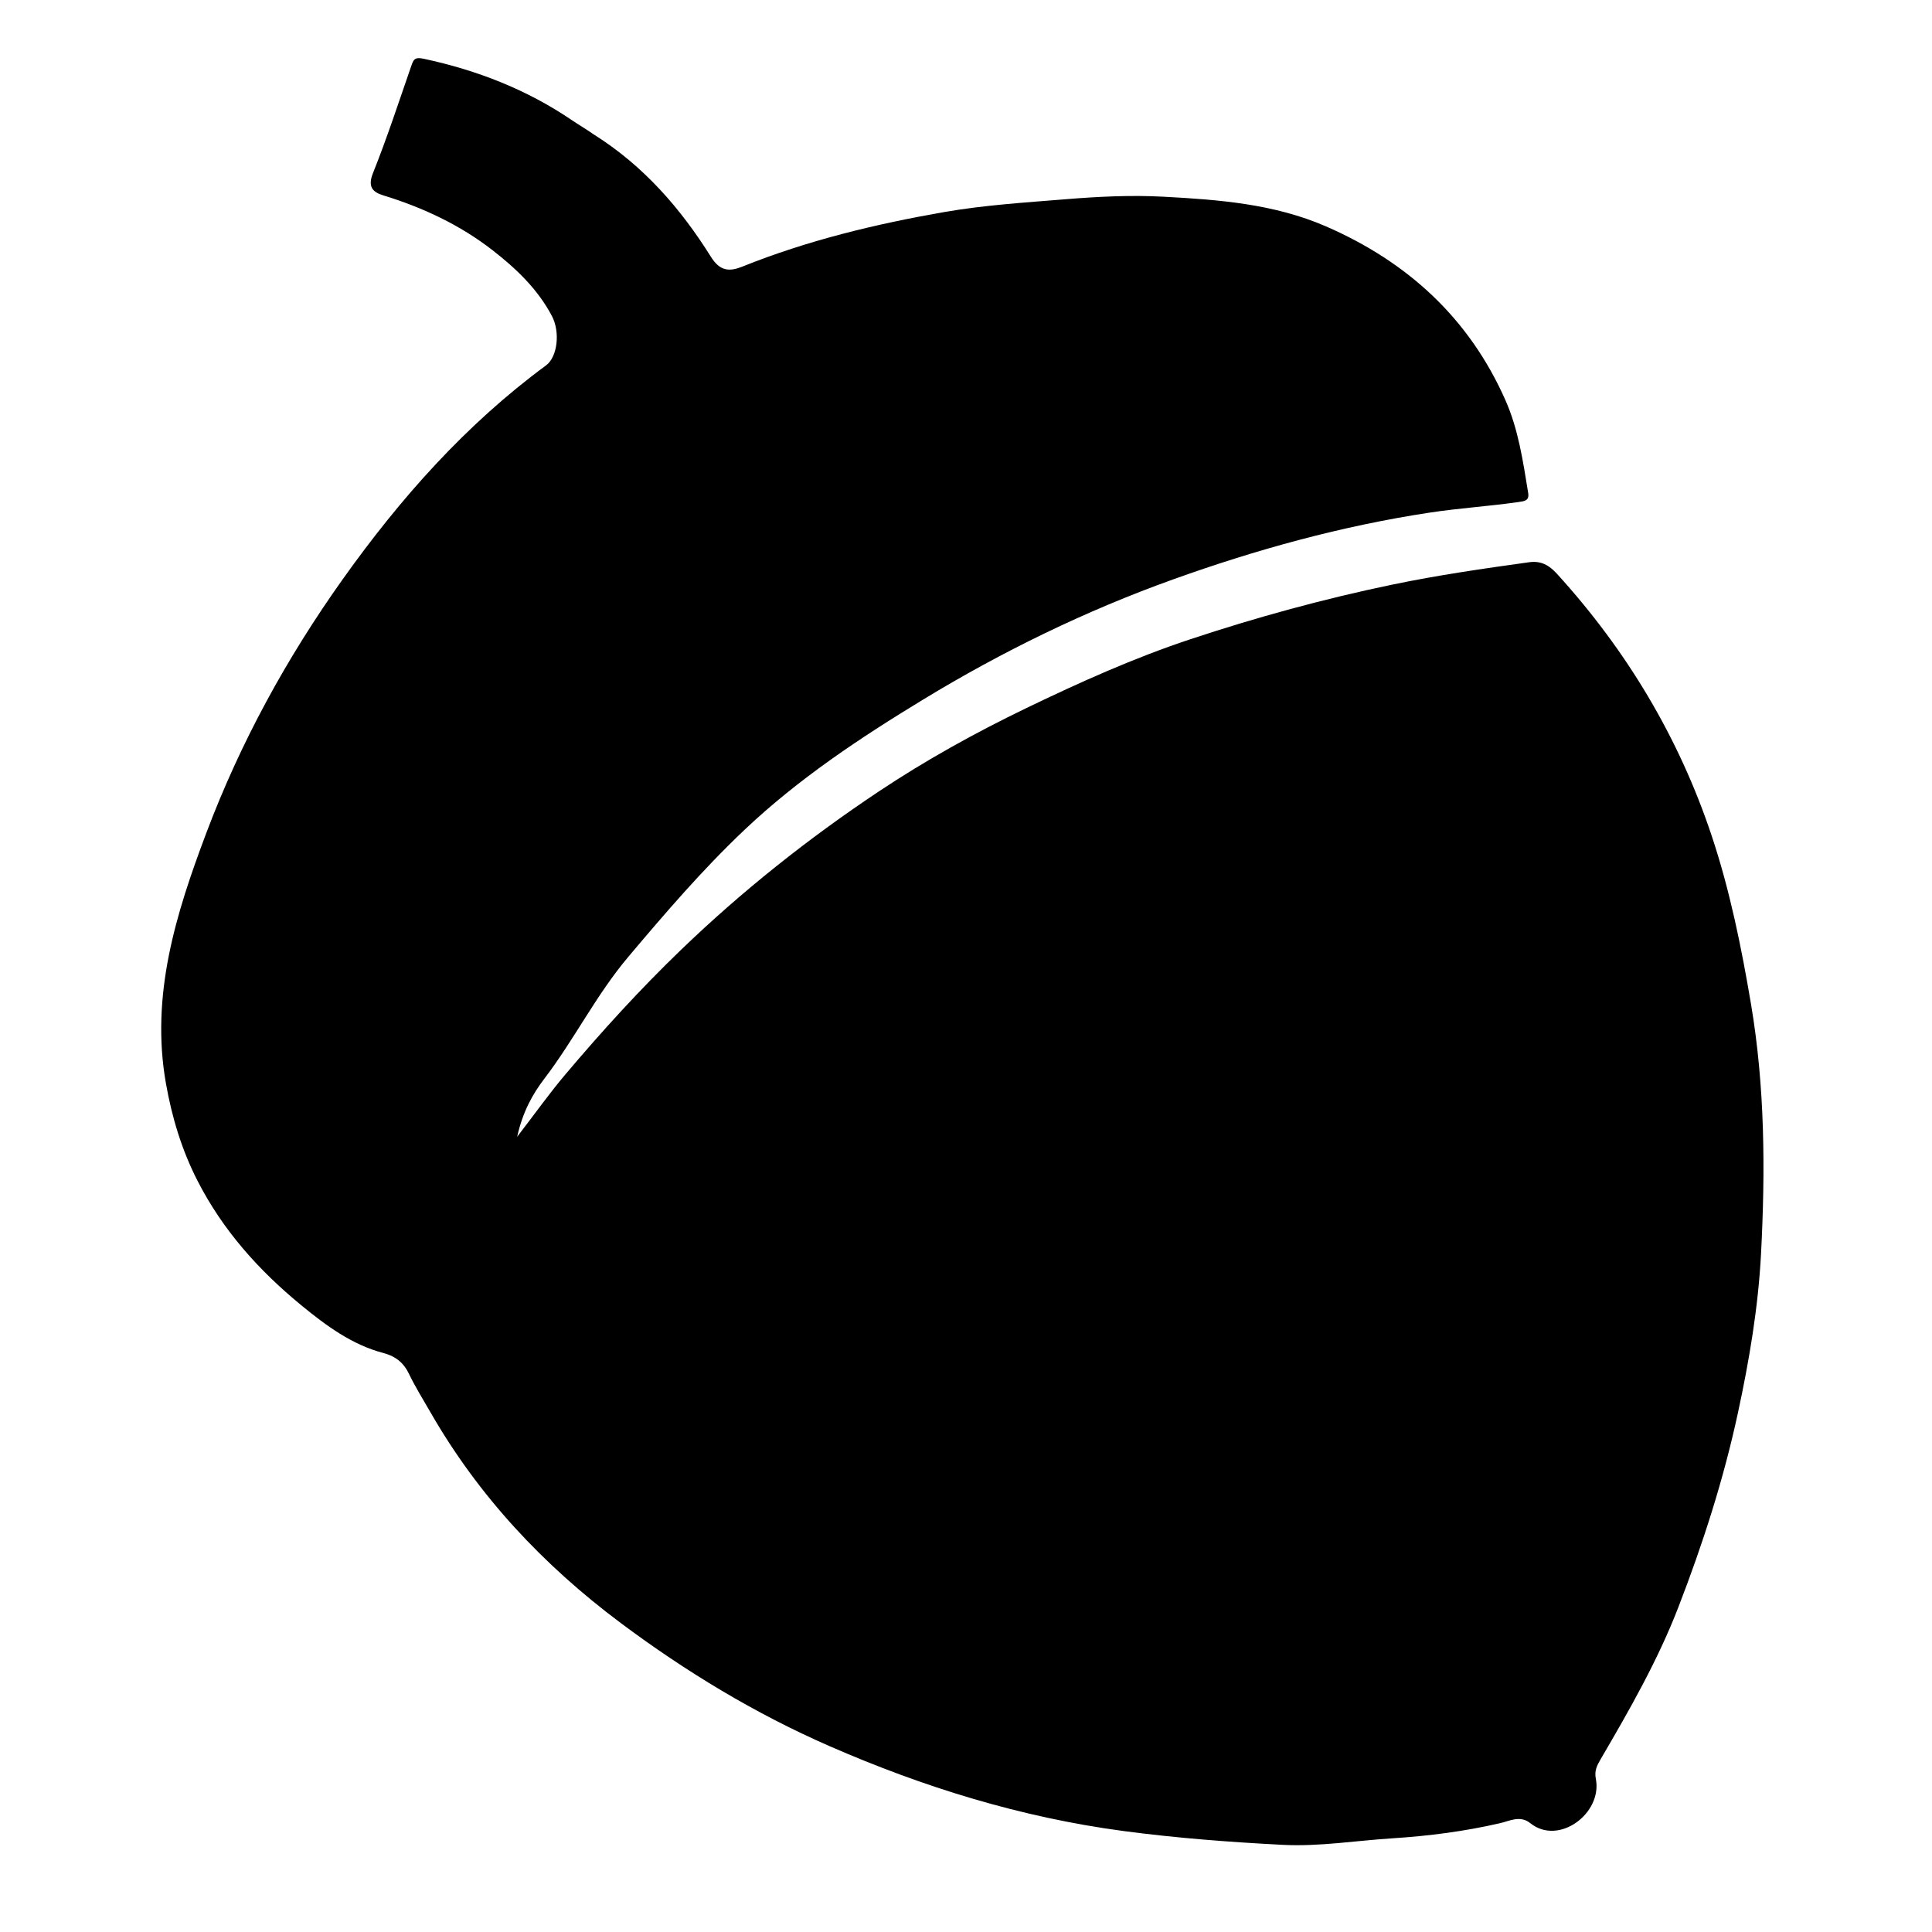 <svg version="1.1" id="Layer_1" xmlns="http://www.w3.org/2000/svg" xmlns:xlink="http://www.w3.org/1999/xlink" x="0px" y="0px"
	 width="100%" viewBox="0 0 512 512" enable-background="new 0 0 512 512" xml:space="preserve">
<path fill="" opacity="0" stroke="none" 
	d="
M307,513 
	C206.025,513 105.549,512.981 5.074,513.084 
	C1.812,513.088 0.894,512.65 0.897,509.075 
	C1.015,341.116 1.017,173.157 0.893,5.199 
	C0.89,1.454 1.831,0.912 5.3,0.914 
	C173.092,1.012 340.884,1.011 508.677,0.92 
	C512.08,0.918 513.115,1.364 513.112,5.175 
	C512.982,173.134 512.985,341.093 513.101,509.052 
	C513.103,512.578 512.264,513.095 508.95,513.089 
	C441.8,512.97 374.65,513 307,513 
z"/>
<path fill="#000" opacity="1" stroke="none" 
	d="
M157.295,35.591 
	C170.608,43.956 180.395,55.272 188.432,68.105 
	C190.823,71.923 193.351,72.01 196.725,70.654 
	C213.977,63.725 231.972,59.383 250.19,56.204 
	C260.828,54.348 271.694,53.673 282.504,52.792 
	C291.131,52.089 299.743,51.671 308.305,52.128 
	C322.956,52.91 337.655,54.014 351.402,59.996 
	C373.029,69.407 389.358,84.335 398.973,106.094 
	C402.408,113.867 403.617,122.267 404.978,130.59 
	C405.324,132.706 404.042,132.815 402.334,133.058 
	C394.566,134.167 386.741,134.657 378.961,135.836 
	C355.573,139.381 332.98,145.612 310.763,153.592 
	C287.612,161.907 265.579,172.658 244.666,185.374 
	C227.975,195.524 211.624,206.349 197.245,219.971 
	C186.143,230.487 176.31,241.951 166.491,253.591 
	C157.981,263.678 152.19,275.47 144.249,285.88 
	C141.222,289.847 138.538,294.555 137.057,301.254 
	C141.873,294.994 145.622,289.717 149.786,284.789 
	C159.511,273.281 169.61,262.17 180.513,251.679 
	C196.714,236.089 214.18,222.22 232.805,209.8 
	C245.268,201.489 258.409,194.207 271.91,187.691 
	C286.112,180.836 300.547,174.351 315.498,169.391 
	C333.028,163.575 350.867,158.691 369,154.924 
	C381.011,152.429 393.113,150.678 405.244,148.997 
	C408.392,148.561 410.521,149.774 412.581,152.034 
	C431.086,172.34 444.939,195.478 453.611,221.478 
	C458.43,235.928 461.47,250.928 464.018,265.989 
	C467.741,287.997 467.845,310.231 466.687,332.334 
	C465.95,346.396 463.583,360.459 460.572,374.413 
	C456.753,392.114 451.253,409.201 444.773,425.955 
	C439.346,439.987 431.835,453.138 424.226,466.141 
	C423.185,467.919 422.494,469.264 422.917,471.427 
	C424.694,480.525 413.111,489.236 405.539,483.156 
	C402.846,480.995 400.044,482.584 397.606,483.146 
	C388.165,485.325 378.683,486.556 368.998,487.171 
	C359.303,487.786 349.624,489.404 339.906,488.901 
	C325.815,488.171 311.766,487.106 297.723,485.238 
	C270.565,481.625 244.732,473.617 219.853,462.752 
	C200.173,454.157 181.772,443.023 164.471,430.093 
	C143.937,414.747 126.82,396.479 114.044,374.216 
	C112.114,370.854 110.059,367.581 108.37,364.057 
	C107.095,361.395 105.14,359.495 101.526,358.542 
	C93.334,356.382 86.495,351.366 79.902,345.958 
	C68.564,336.657 59.036,326.016 52.33,312.892 
	C48.159,304.729 45.565,296.125 43.975,287.129 
	C39.839,263.736 46.608,242.143 54.679,220.736 
	C63.74,196.703 75.963,174.384 90.846,153.476 
	C106.113,132.029 123.406,112.53 144.706,96.831 
	C147.775,94.568 148.473,87.958 146.28,83.782 
	C142.518,76.621 136.767,71.163 130.569,66.34 
	C121.92,59.61 112.063,54.989 101.551,51.768 
	C98.785,50.92 97.384,49.525 98.832,45.904 
	C102.559,36.585 105.683,27.022 108.974,17.531 
	C109.589,15.756 109.883,15.051 112.351,15.582 
	C126.442,18.613 139.593,23.723 151.543,31.838 
	C153.338,33.057 155.223,34.144 157.295,35.591 
z"/>
<path fill="" opacity="1" stroke="none" 
	d="
M136.429,300.437 
	C138.232,300.886 136.856,301.667 136.702,302.382 
	C136.585,302.928 135.711,302.843 135.651,302.481 
	C135.561,301.944 135.929,301.33 136.429,300.437 
z"/>
<path fill="" opacity="1" stroke="none" 
	d="
M134.564,303.168 
	C135.805,303.343 135.574,304.009 135.001,304.292 
	C133.936,304.818 134.285,303.86 134.564,303.168 
z"/>
</svg>